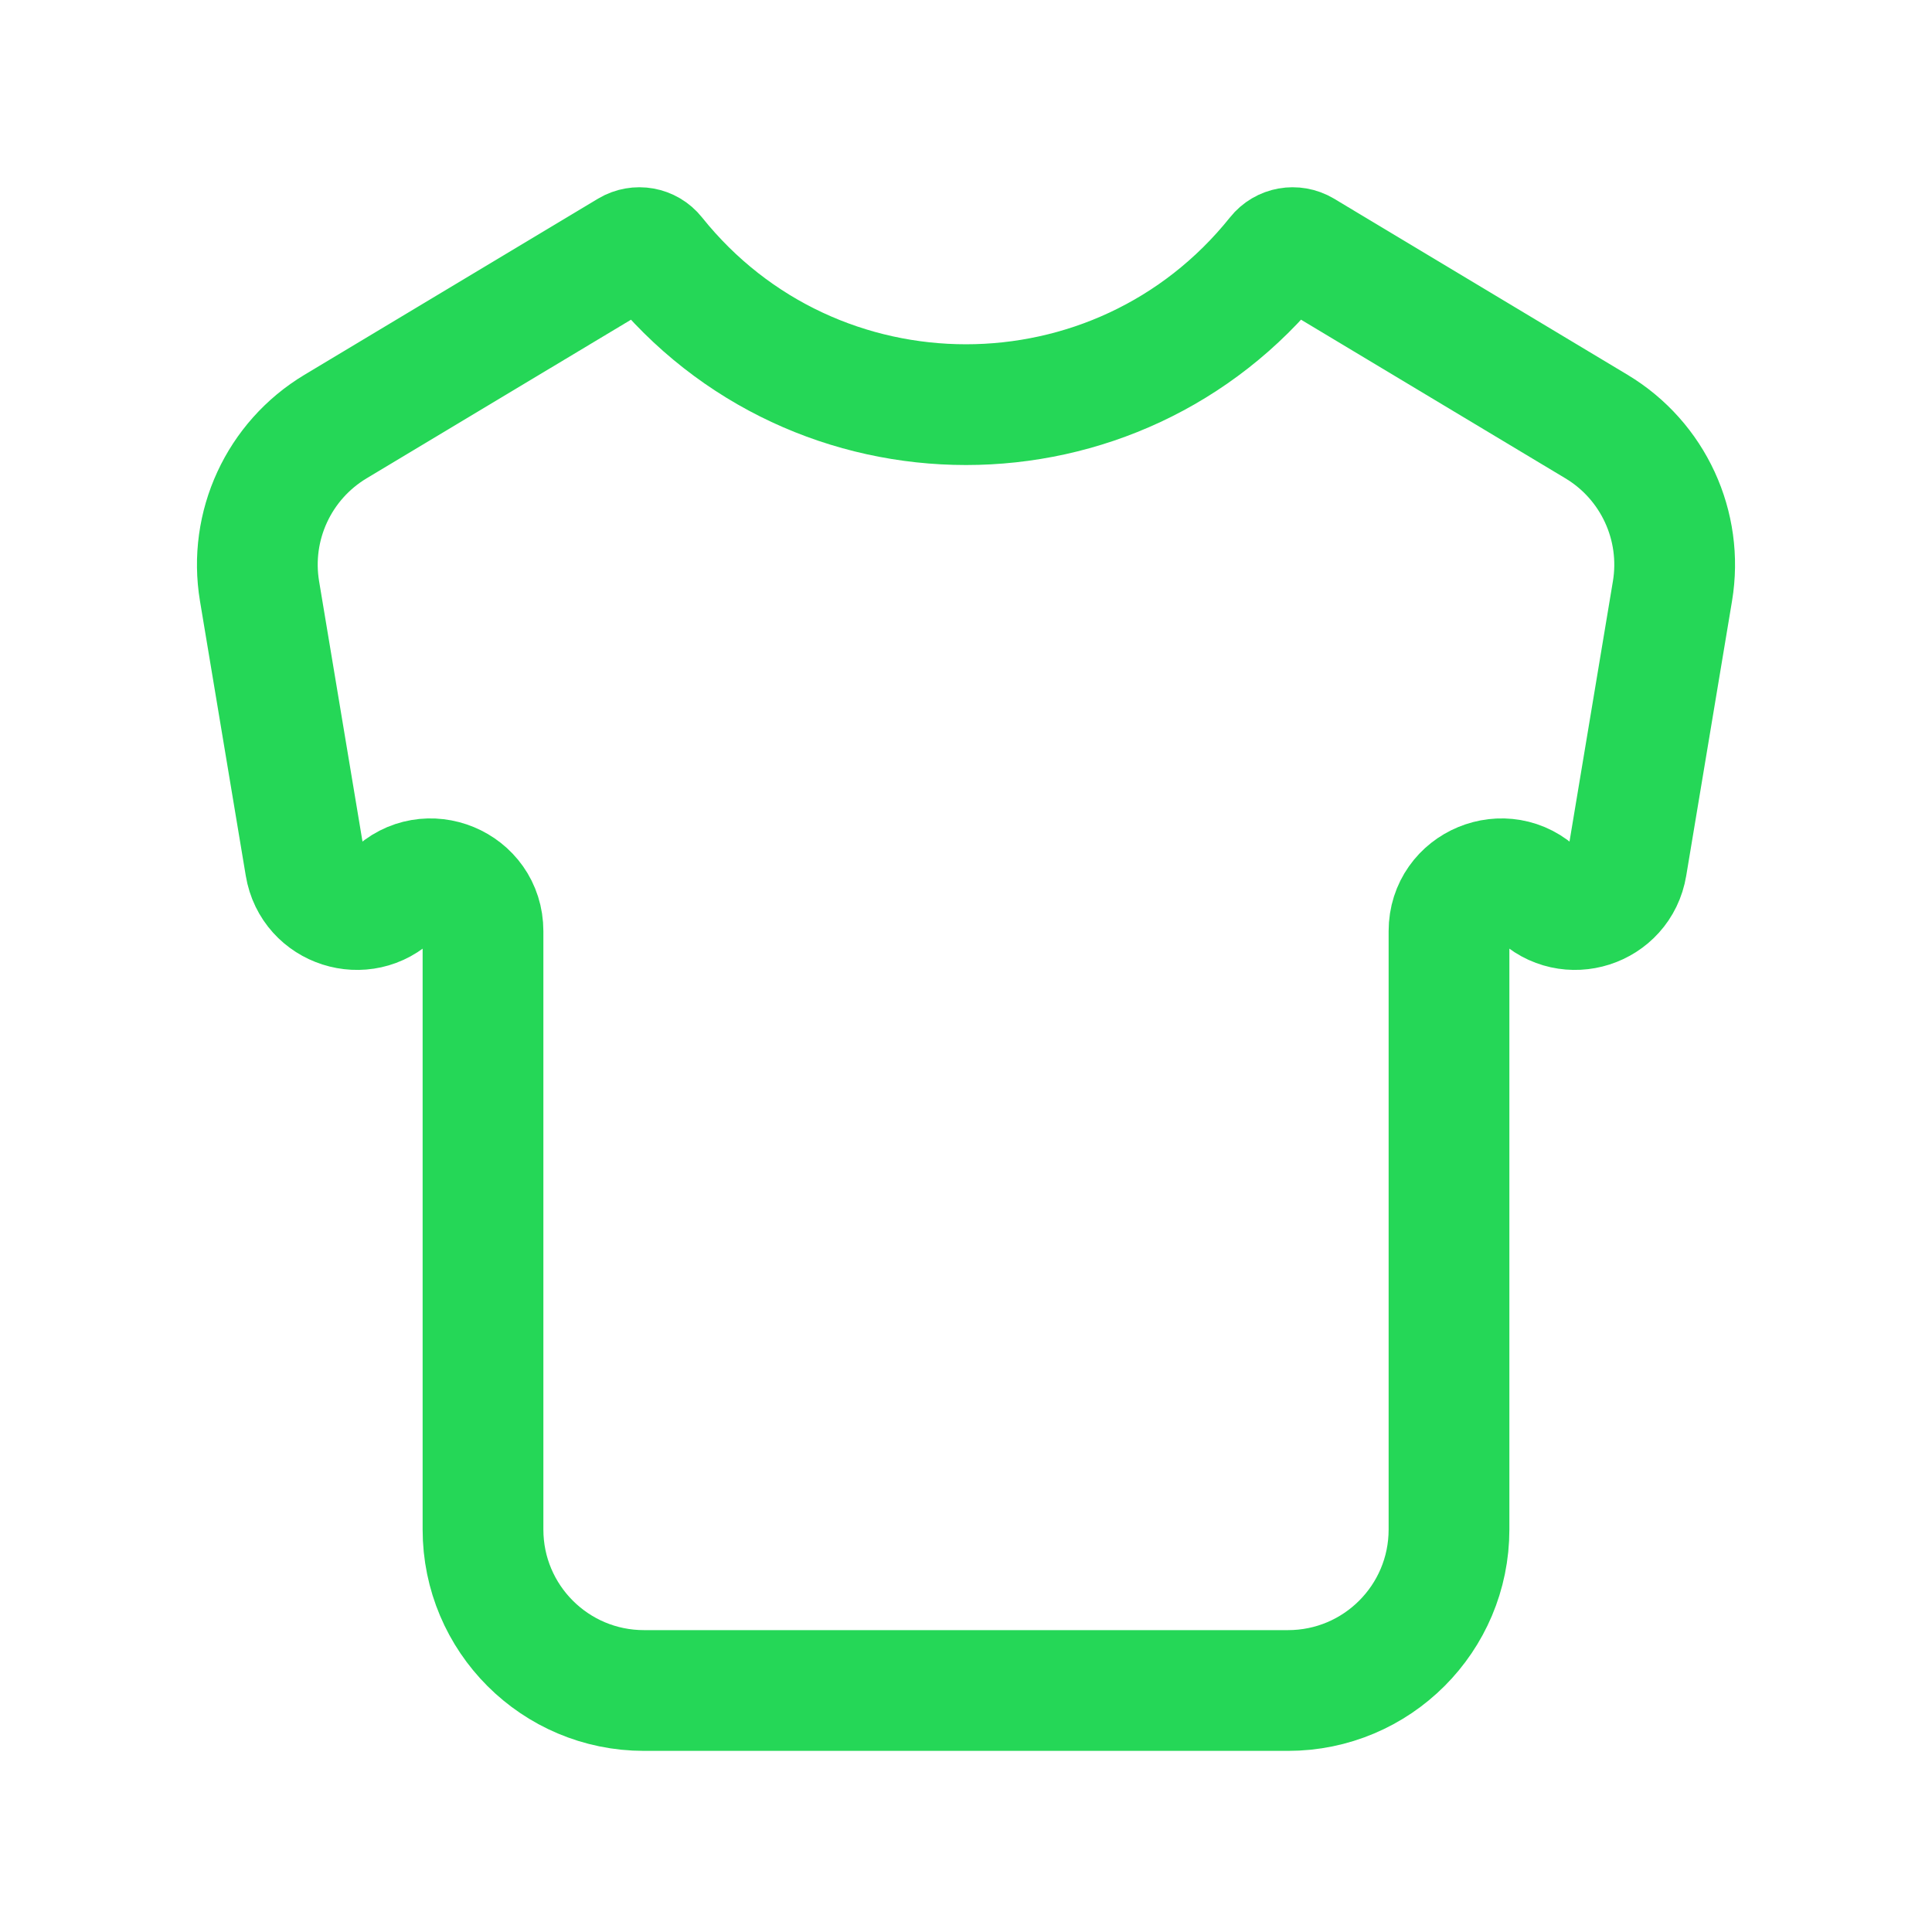 <svg width="24" height="24" viewBox="0 0 24 24" fill="none" xmlns="http://www.w3.org/2000/svg">
<path d="M16 21H8C6.895 21 6 20.105 6 19V11.567C6 10.989 5.301 10.699 4.892 11.108C4.519 11.481 3.879 11.277 3.793 10.756L3.224 7.343C3.089 6.533 3.463 5.722 4.168 5.299L7.815 3.111C7.921 3.048 8.058 3.072 8.135 3.169C10.117 5.646 13.883 5.646 15.865 3.169C15.942 3.072 16.079 3.048 16.186 3.111L19.832 5.299C20.537 5.722 20.911 6.533 20.776 7.343L20.207 10.756C20.121 11.277 19.482 11.481 19.108 11.108C18.699 10.699 18 10.989 18 11.567V19C18 20.105 17.105 21 16 21Z" stroke="#25D757" stroke-width="1.5"/>
</svg>
